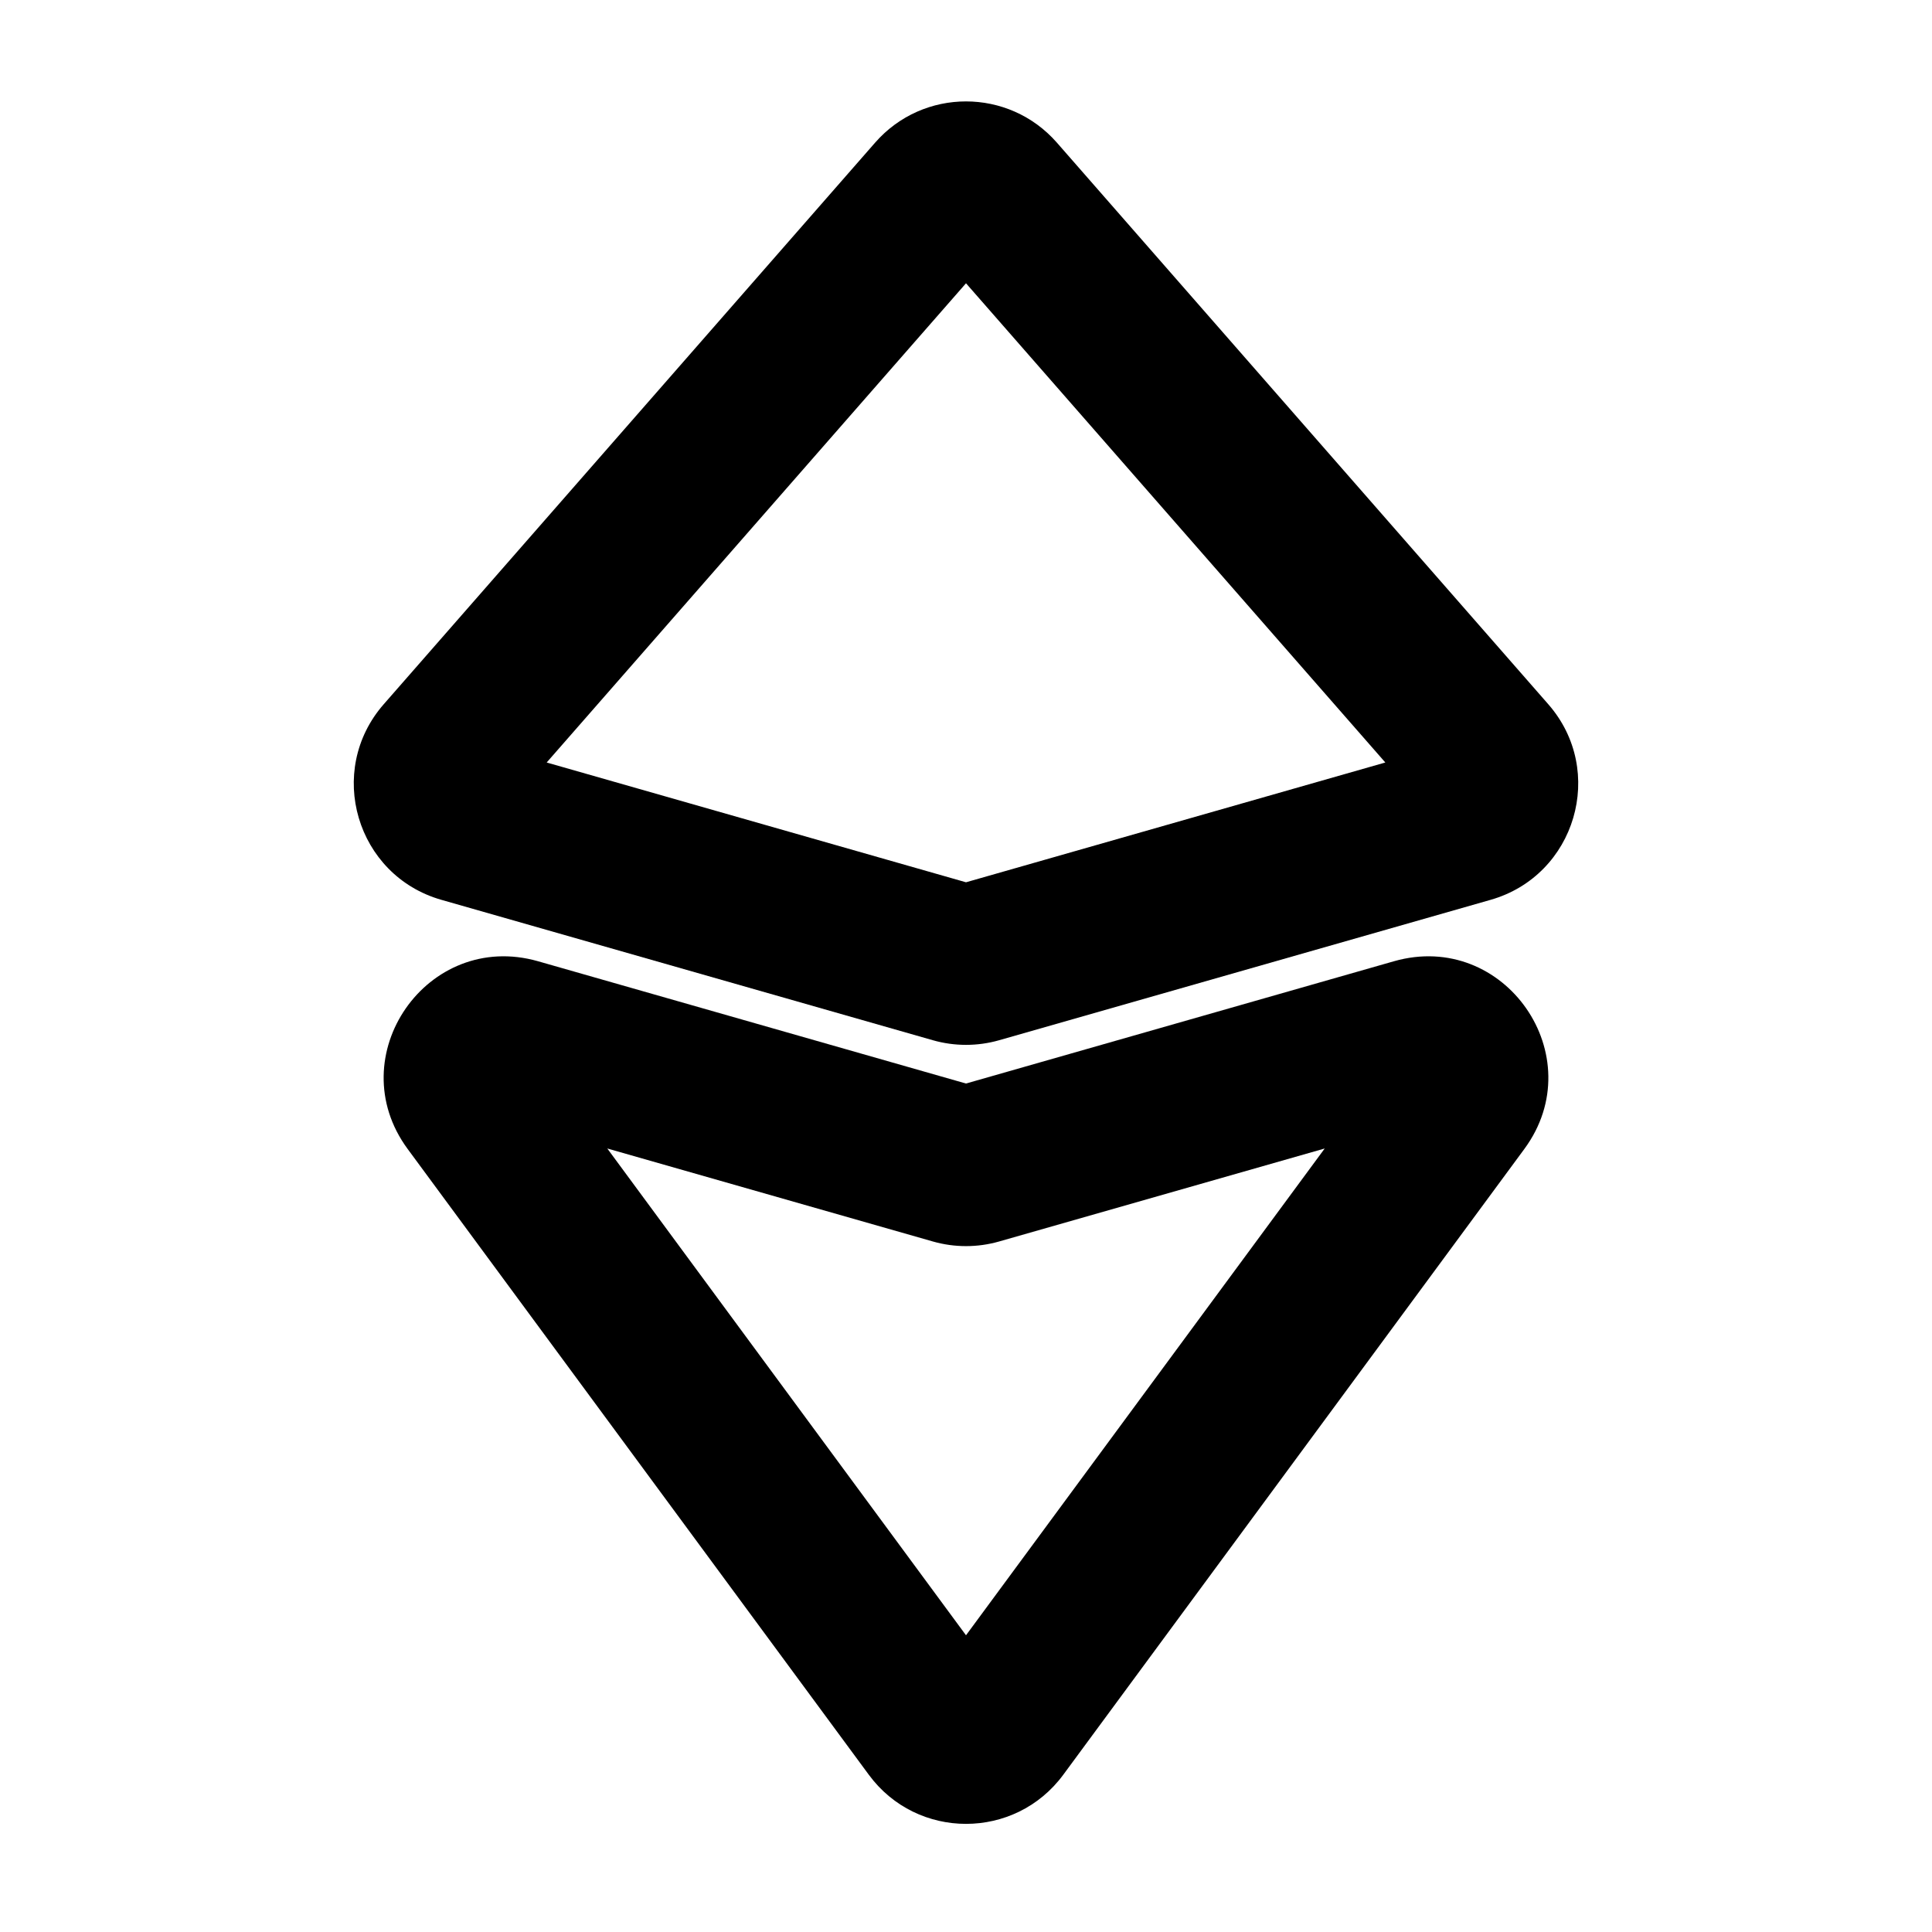 <svg width="24" height="24" viewBox="0 0 24 24" fill="none" xmlns="http://www.w3.org/2000/svg">
<path fill-rule="evenodd" clip-rule="evenodd" d="M18.517 11.178L12.412 12.922C12.143 12.999 11.857 12.999 11.588 12.922L5.483 11.178C4.426 10.876 4.042 9.576 4.767 8.748L10.871 1.772C11.469 1.089 12.531 1.089 13.129 1.772L19.233 8.748C19.958 9.576 19.574 10.876 18.517 11.178ZM6.791 9.472L12 10.96L17.209 9.472L12 3.519L6.791 9.472Z" fill="currentColor"/>
<path fill-rule="evenodd" clip-rule="evenodd" d="M13.208 22.047C12.608 22.86 11.392 22.86 10.793 22.047L5.064 14.273C4.216 13.121 5.308 11.548 6.684 11.941L12 13.46L17.316 11.941C18.692 11.548 19.784 13.121 18.936 14.273L13.208 22.047ZM7.544 14.267L12 20.314L16.456 14.267L12.412 15.422C12.143 15.499 11.857 15.499 11.588 15.422L7.544 14.267Z" fill="currentColor"/>
</svg>

